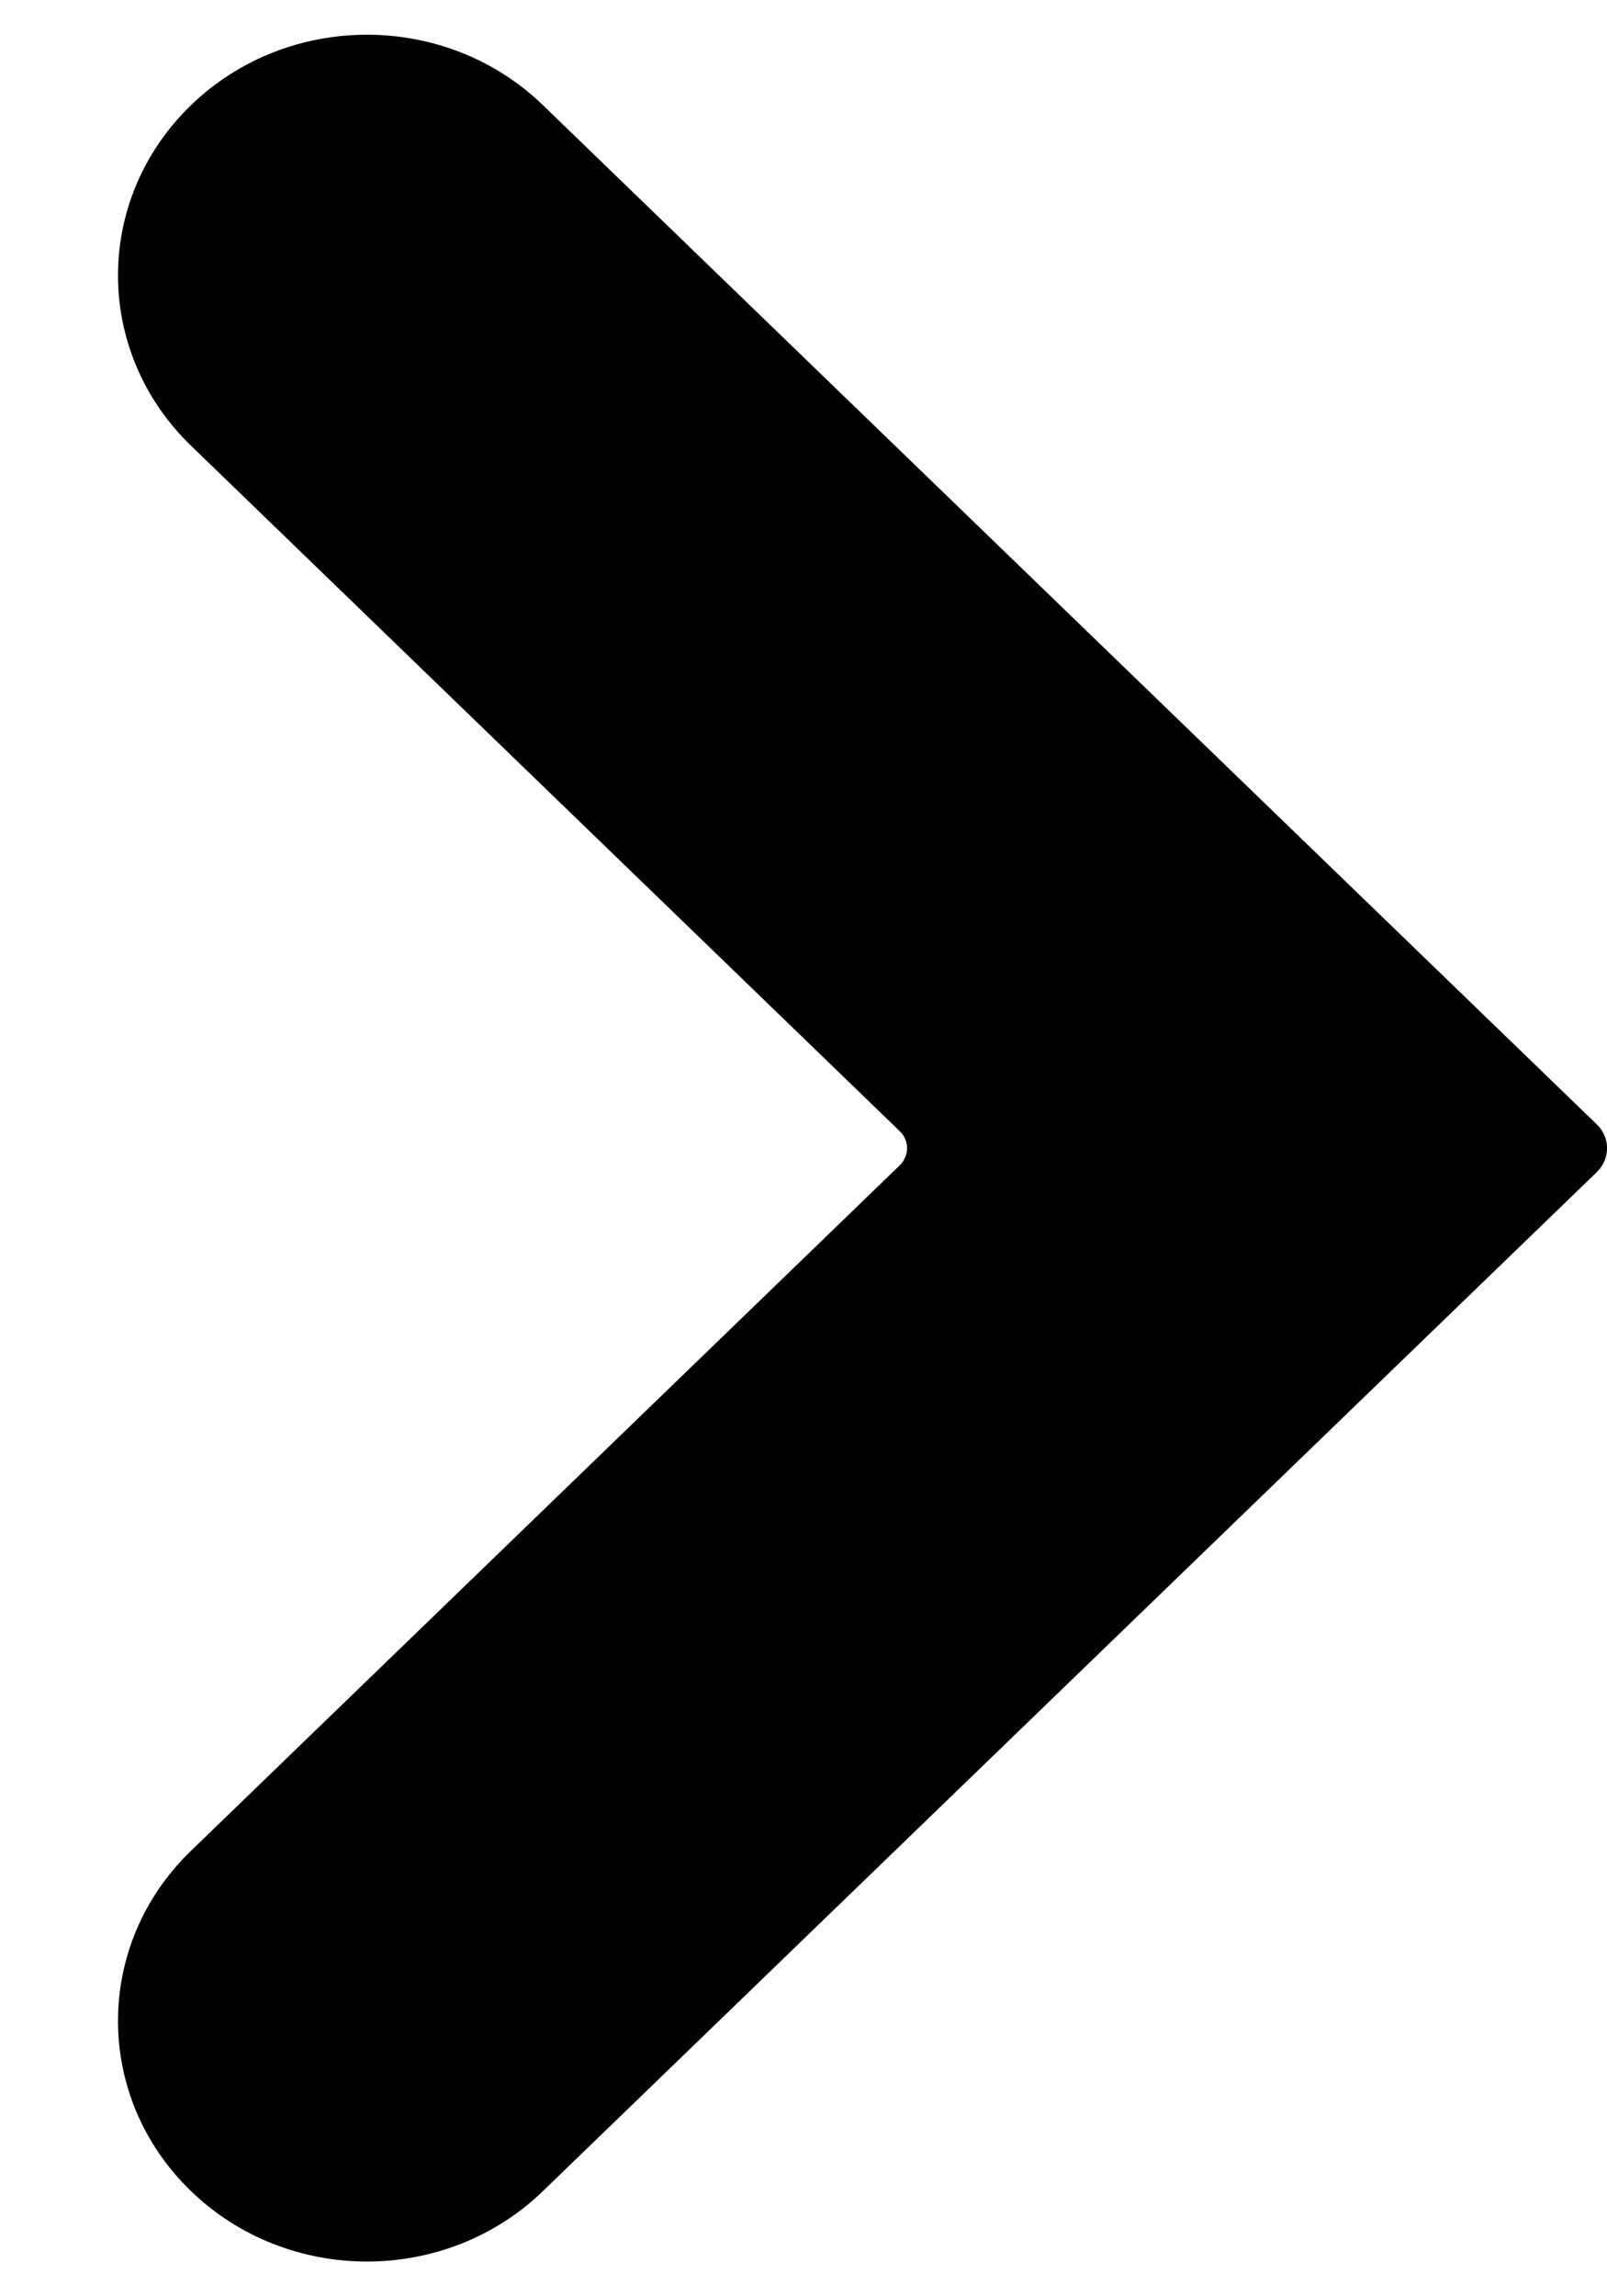 <svg width="7" height="10" viewBox="0 0 7 10" fill="none" xmlns="http://www.w3.org/2000/svg">
<path fill-rule="evenodd" clip-rule="evenodd" d="M3.919 5.075C3.962 5.033 3.962 4.967 3.919 4.926L0.832 1.941C0.408 1.531 0.408 0.868 0.832 0.458C1.255 0.049 1.942 0.049 2.365 0.458L6.956 4.897C7.015 4.954 7.015 5.046 6.956 5.104L2.365 9.542C1.942 9.951 1.255 9.951 0.832 9.542C0.408 9.133 0.408 8.469 0.832 8.06L3.919 5.075Z" fill="black"/>
</svg>
